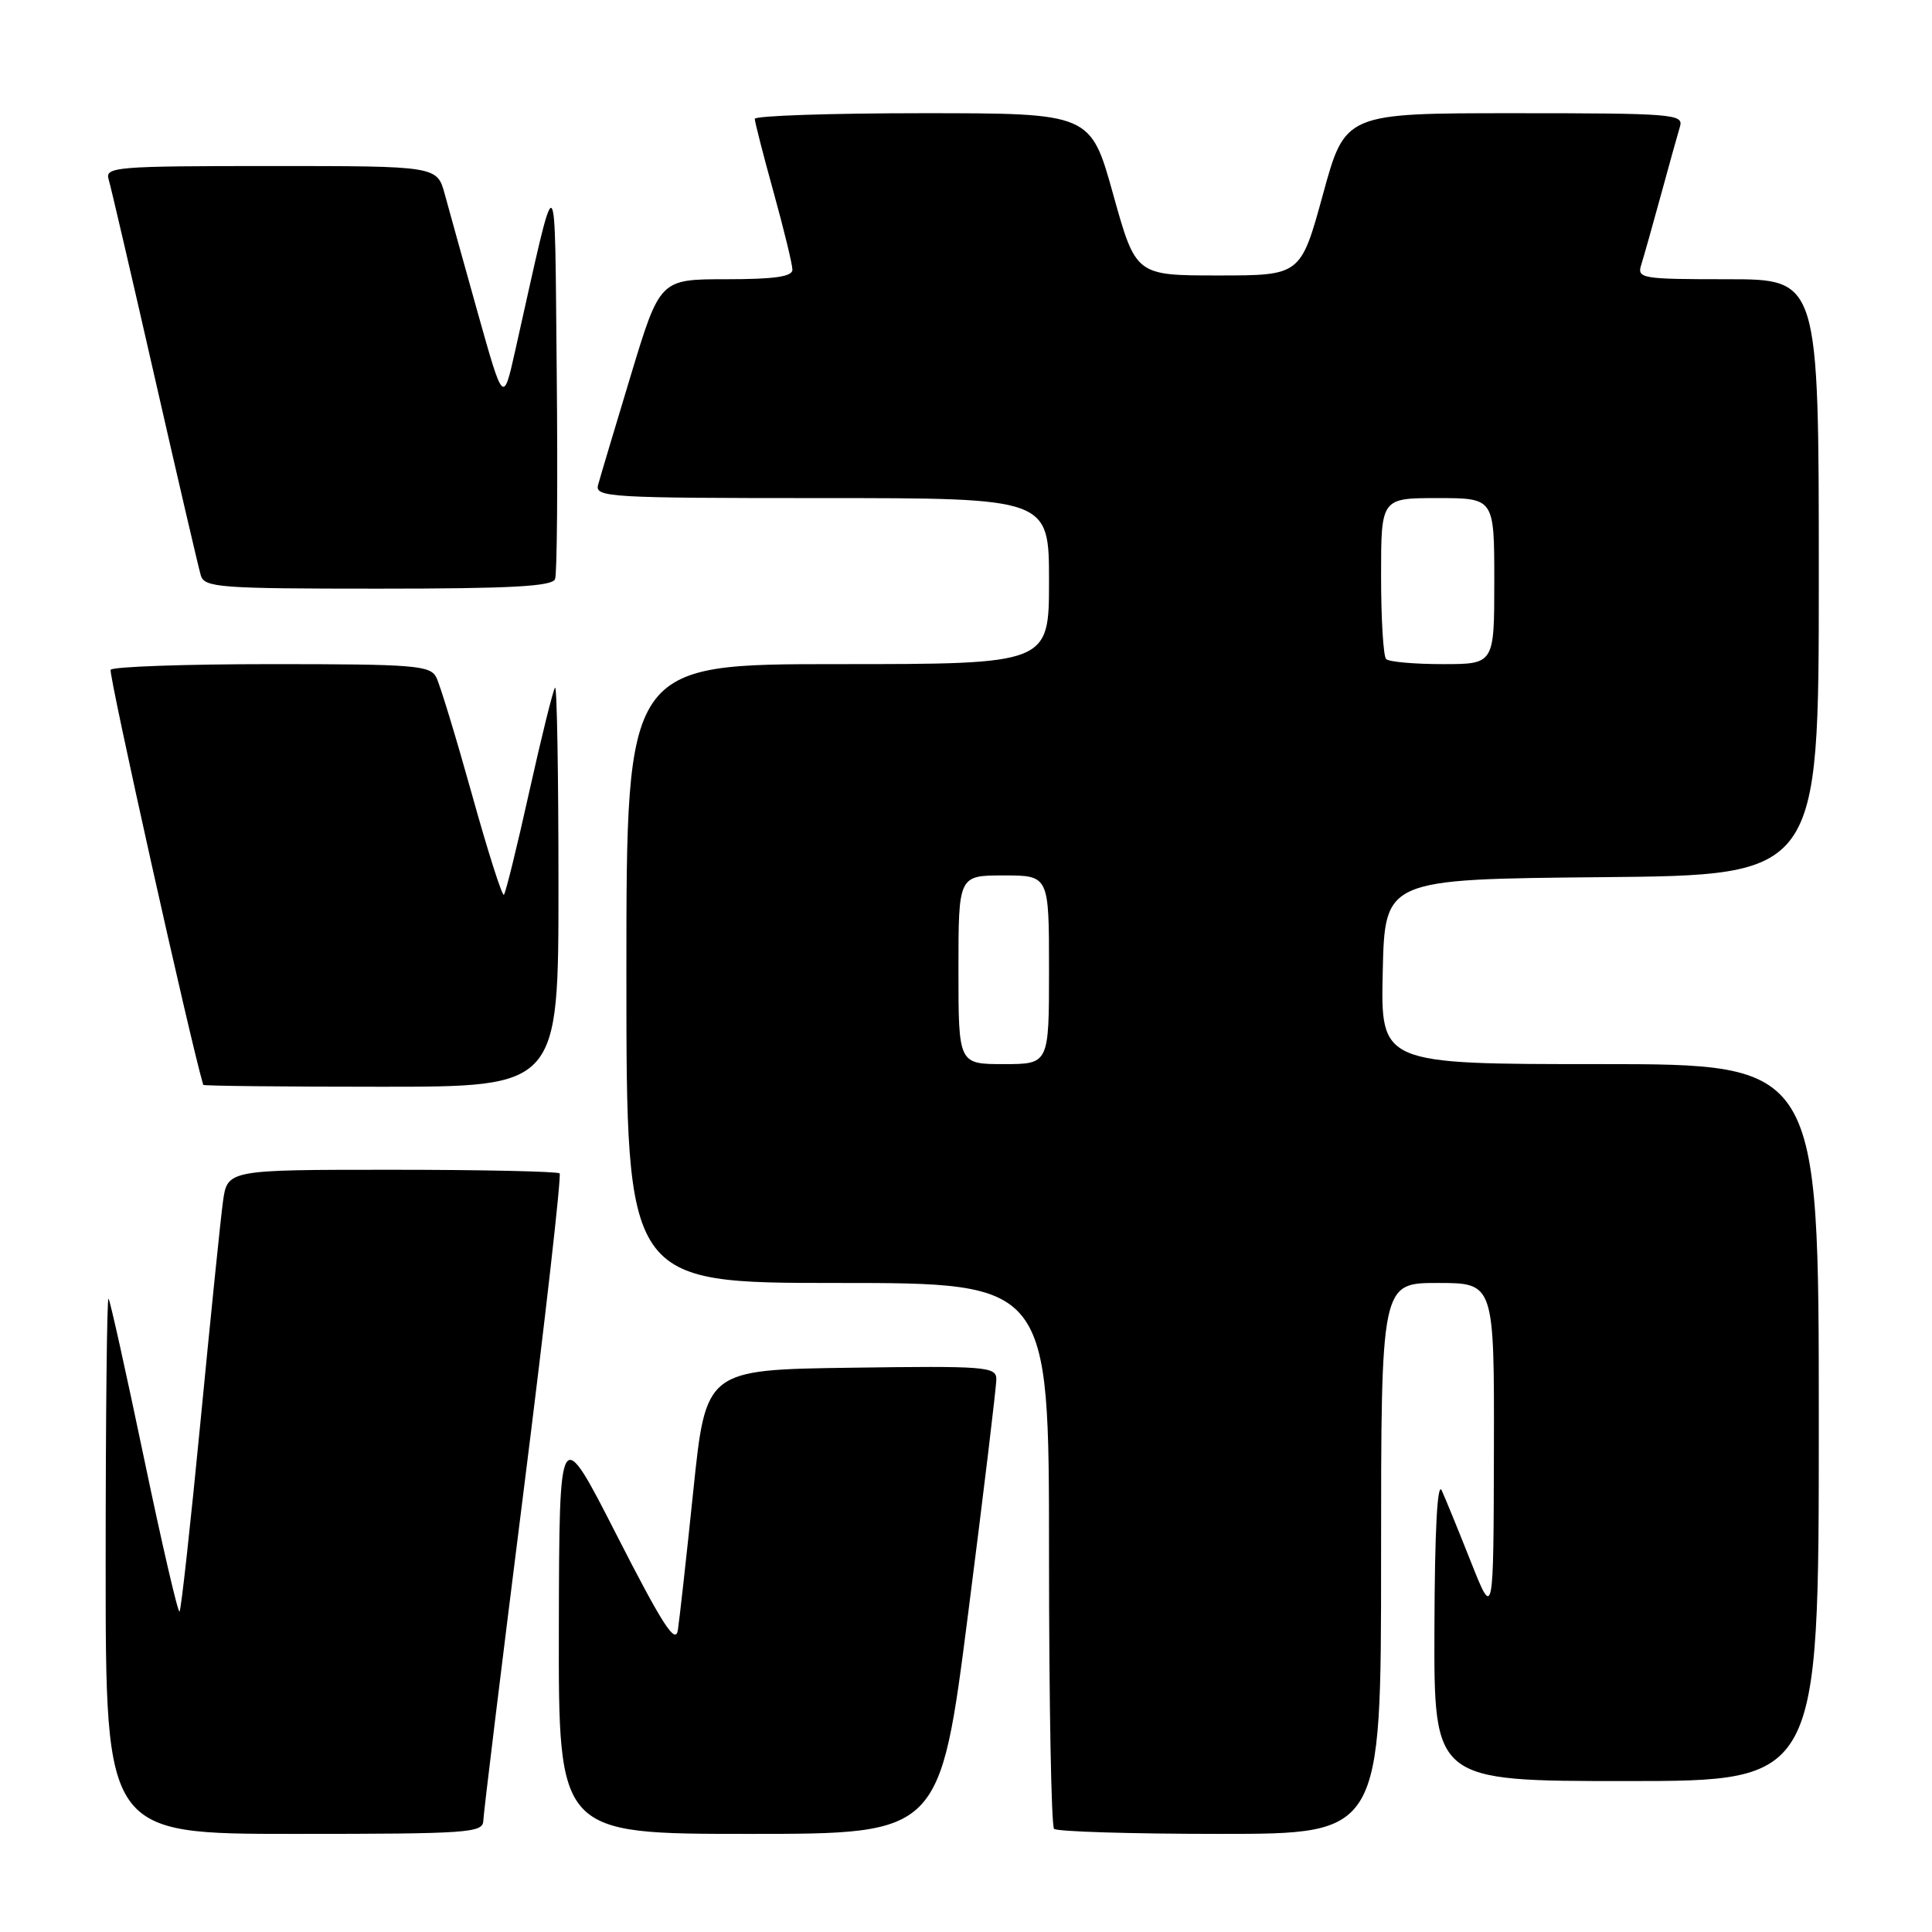 <?xml version="1.0" encoding="UTF-8" standalone="no"?>
<!DOCTYPE svg PUBLIC "-//W3C//DTD SVG 1.1//EN" "http://www.w3.org/Graphics/SVG/1.1/DTD/svg11.dtd" >
<svg xmlns="http://www.w3.org/2000/svg" xmlns:xlink="http://www.w3.org/1999/xlink" version="1.1" viewBox="0 0 256 256">
 <g >
 <path fill="currentColor"
d=" M 64.04 241.25 C 64.07 240.29 66.46 220.70 69.36 197.73 C 72.26 174.76 74.41 155.75 74.15 155.48 C 73.88 155.22 63.87 155.00 51.89 155.00 C 30.12 155.00 30.12 155.00 29.54 159.25 C 29.22 161.59 27.89 174.67 26.57 188.33 C 25.25 201.98 24.00 213.33 23.79 213.54 C 23.58 213.75 21.46 204.61 19.08 193.21 C 16.70 181.82 14.59 172.31 14.38 172.08 C 14.17 171.85 14.00 187.72 14.00 207.33 C 14.00 243.00 14.00 243.00 39.00 243.00 C 62.13 243.00 64.00 242.87 64.04 241.25 Z  M 128.29 213.75 C 130.35 197.66 132.03 183.70 132.02 182.73 C 132.00 181.09 130.60 180.98 112.76 181.23 C 93.53 181.50 93.53 181.50 91.87 197.50 C 90.96 206.30 90.03 214.62 89.82 216.00 C 89.51 217.97 87.79 215.30 81.76 203.50 C 74.11 188.50 74.11 188.50 74.05 215.75 C 74.00 243.00 74.00 243.00 99.28 243.00 C 124.55 243.00 124.55 243.00 128.29 213.75 Z  M 183.00 206.50 C 183.00 170.00 183.00 170.00 190.50 170.00 C 198.00 170.00 198.00 170.00 197.95 192.25 C 197.90 214.50 197.90 214.50 194.92 207.00 C 193.29 202.88 191.54 198.60 191.04 197.50 C 190.46 196.22 190.11 202.76 190.07 215.75 C 190.00 236.00 190.00 236.00 215.50 236.00 C 241.00 236.00 241.00 236.00 241.00 188.50 C 241.00 141.00 241.00 141.00 211.97 141.00 C 182.94 141.00 182.94 141.00 183.22 128.75 C 183.50 116.50 183.50 116.50 212.25 116.23 C 241.00 115.97 241.00 115.97 241.00 76.48 C 241.00 37.00 241.00 37.00 228.93 37.00 C 217.51 37.00 216.90 36.90 217.47 35.09 C 217.80 34.04 218.98 29.88 220.08 25.84 C 221.18 21.80 222.32 17.71 222.61 16.75 C 223.10 15.12 221.60 15.00 200.69 15.00 C 178.24 15.00 178.24 15.00 175.30 25.75 C 172.35 36.50 172.35 36.50 161.42 36.50 C 150.50 36.50 150.50 36.50 147.50 25.75 C 144.51 15.00 144.51 15.00 122.25 15.00 C 110.01 15.00 100.01 15.34 100.01 15.75 C 100.02 16.16 101.14 20.55 102.51 25.49 C 103.88 30.44 105.00 35.05 105.00 35.74 C 105.00 36.66 102.60 37.00 96.22 37.00 C 87.44 37.00 87.44 37.00 83.58 49.75 C 81.46 56.76 79.51 63.29 79.25 64.25 C 78.80 65.89 80.69 66.00 108.88 66.00 C 139.00 66.00 139.00 66.00 139.00 77.00 C 139.00 88.00 139.00 88.00 111.00 88.00 C 83.00 88.00 83.00 88.00 83.00 129.00 C 83.00 170.00 83.00 170.00 111.00 170.00 C 139.00 170.00 139.00 170.00 139.00 205.83 C 139.00 225.54 139.30 241.97 139.67 242.33 C 140.03 242.70 149.93 243.00 161.67 243.00 C 183.00 243.00 183.00 243.00 183.00 206.50 Z  M 74.00 117.33 C 74.00 102.67 73.80 90.87 73.55 91.12 C 73.30 91.36 71.77 97.55 70.14 104.86 C 68.52 112.17 67.00 118.33 66.77 118.56 C 66.54 118.79 64.63 112.79 62.53 105.24 C 60.42 97.68 58.30 90.71 57.81 89.75 C 57.01 88.17 54.93 88.00 36.02 88.00 C 24.53 88.00 14.91 88.34 14.66 88.75 C 14.35 89.27 25.22 138.02 26.93 143.75 C 26.97 143.89 37.57 144.00 50.50 144.00 C 74.00 144.00 74.00 144.00 74.00 117.33 Z  M 73.55 76.73 C 73.82 76.04 73.91 63.77 73.77 49.48 C 73.47 20.60 74.01 20.89 68.26 46.50 C 66.69 53.50 66.69 53.50 63.32 41.50 C 61.47 34.90 59.50 27.81 58.94 25.75 C 57.92 22.00 57.92 22.00 35.89 22.00 C 15.38 22.00 13.90 22.12 14.39 23.75 C 14.68 24.71 17.43 36.52 20.50 50.00 C 23.57 63.48 26.32 75.29 26.61 76.25 C 27.09 77.85 29.09 78.00 50.10 78.00 C 67.71 78.00 73.18 77.70 73.55 76.73 Z  M 127.00 128.50 C 127.00 116.00 127.00 116.00 133.00 116.00 C 139.00 116.00 139.00 116.00 139.00 128.50 C 139.00 141.00 139.00 141.00 133.00 141.00 C 127.00 141.00 127.00 141.00 127.00 128.50 Z  M 183.67 87.33 C 183.30 86.97 183.00 82.02 183.00 76.33 C 183.00 66.00 183.00 66.00 190.50 66.00 C 198.00 66.00 198.00 66.00 198.00 77.00 C 198.00 88.00 198.00 88.00 191.17 88.00 C 187.41 88.00 184.03 87.70 183.67 87.33 Z "/>
</g>
</svg>